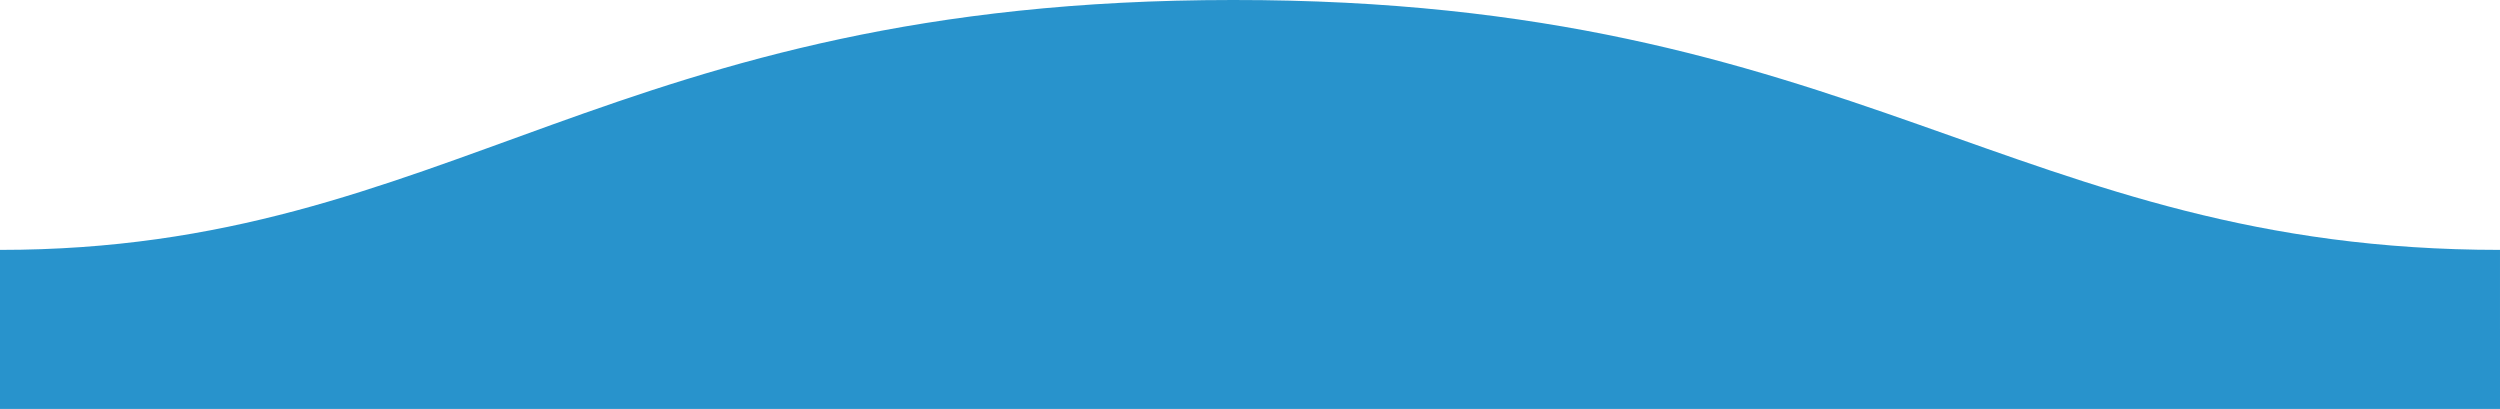 <?xml version="1.0" encoding="utf-8"?>
<svg viewBox="0 -63.704 1600 261.703" xmlns="http://www.w3.org/2000/svg">
  <path fill-rule="evenodd" d="M 0.005 38.07 C 311 38.07 409.898 198.33 811 197.999 C 1211 197.999 1311 38.07 1600 38.07 L 1600 -63.704 L 0 -63.704 C 0 -63.704 0.005 -0.261 0.005 38.07 Z" style="fill: rgb(40, 147, 204);" transform="matrix(-1, 0, 0, -1, 1600, 134.295)"/>
</svg>